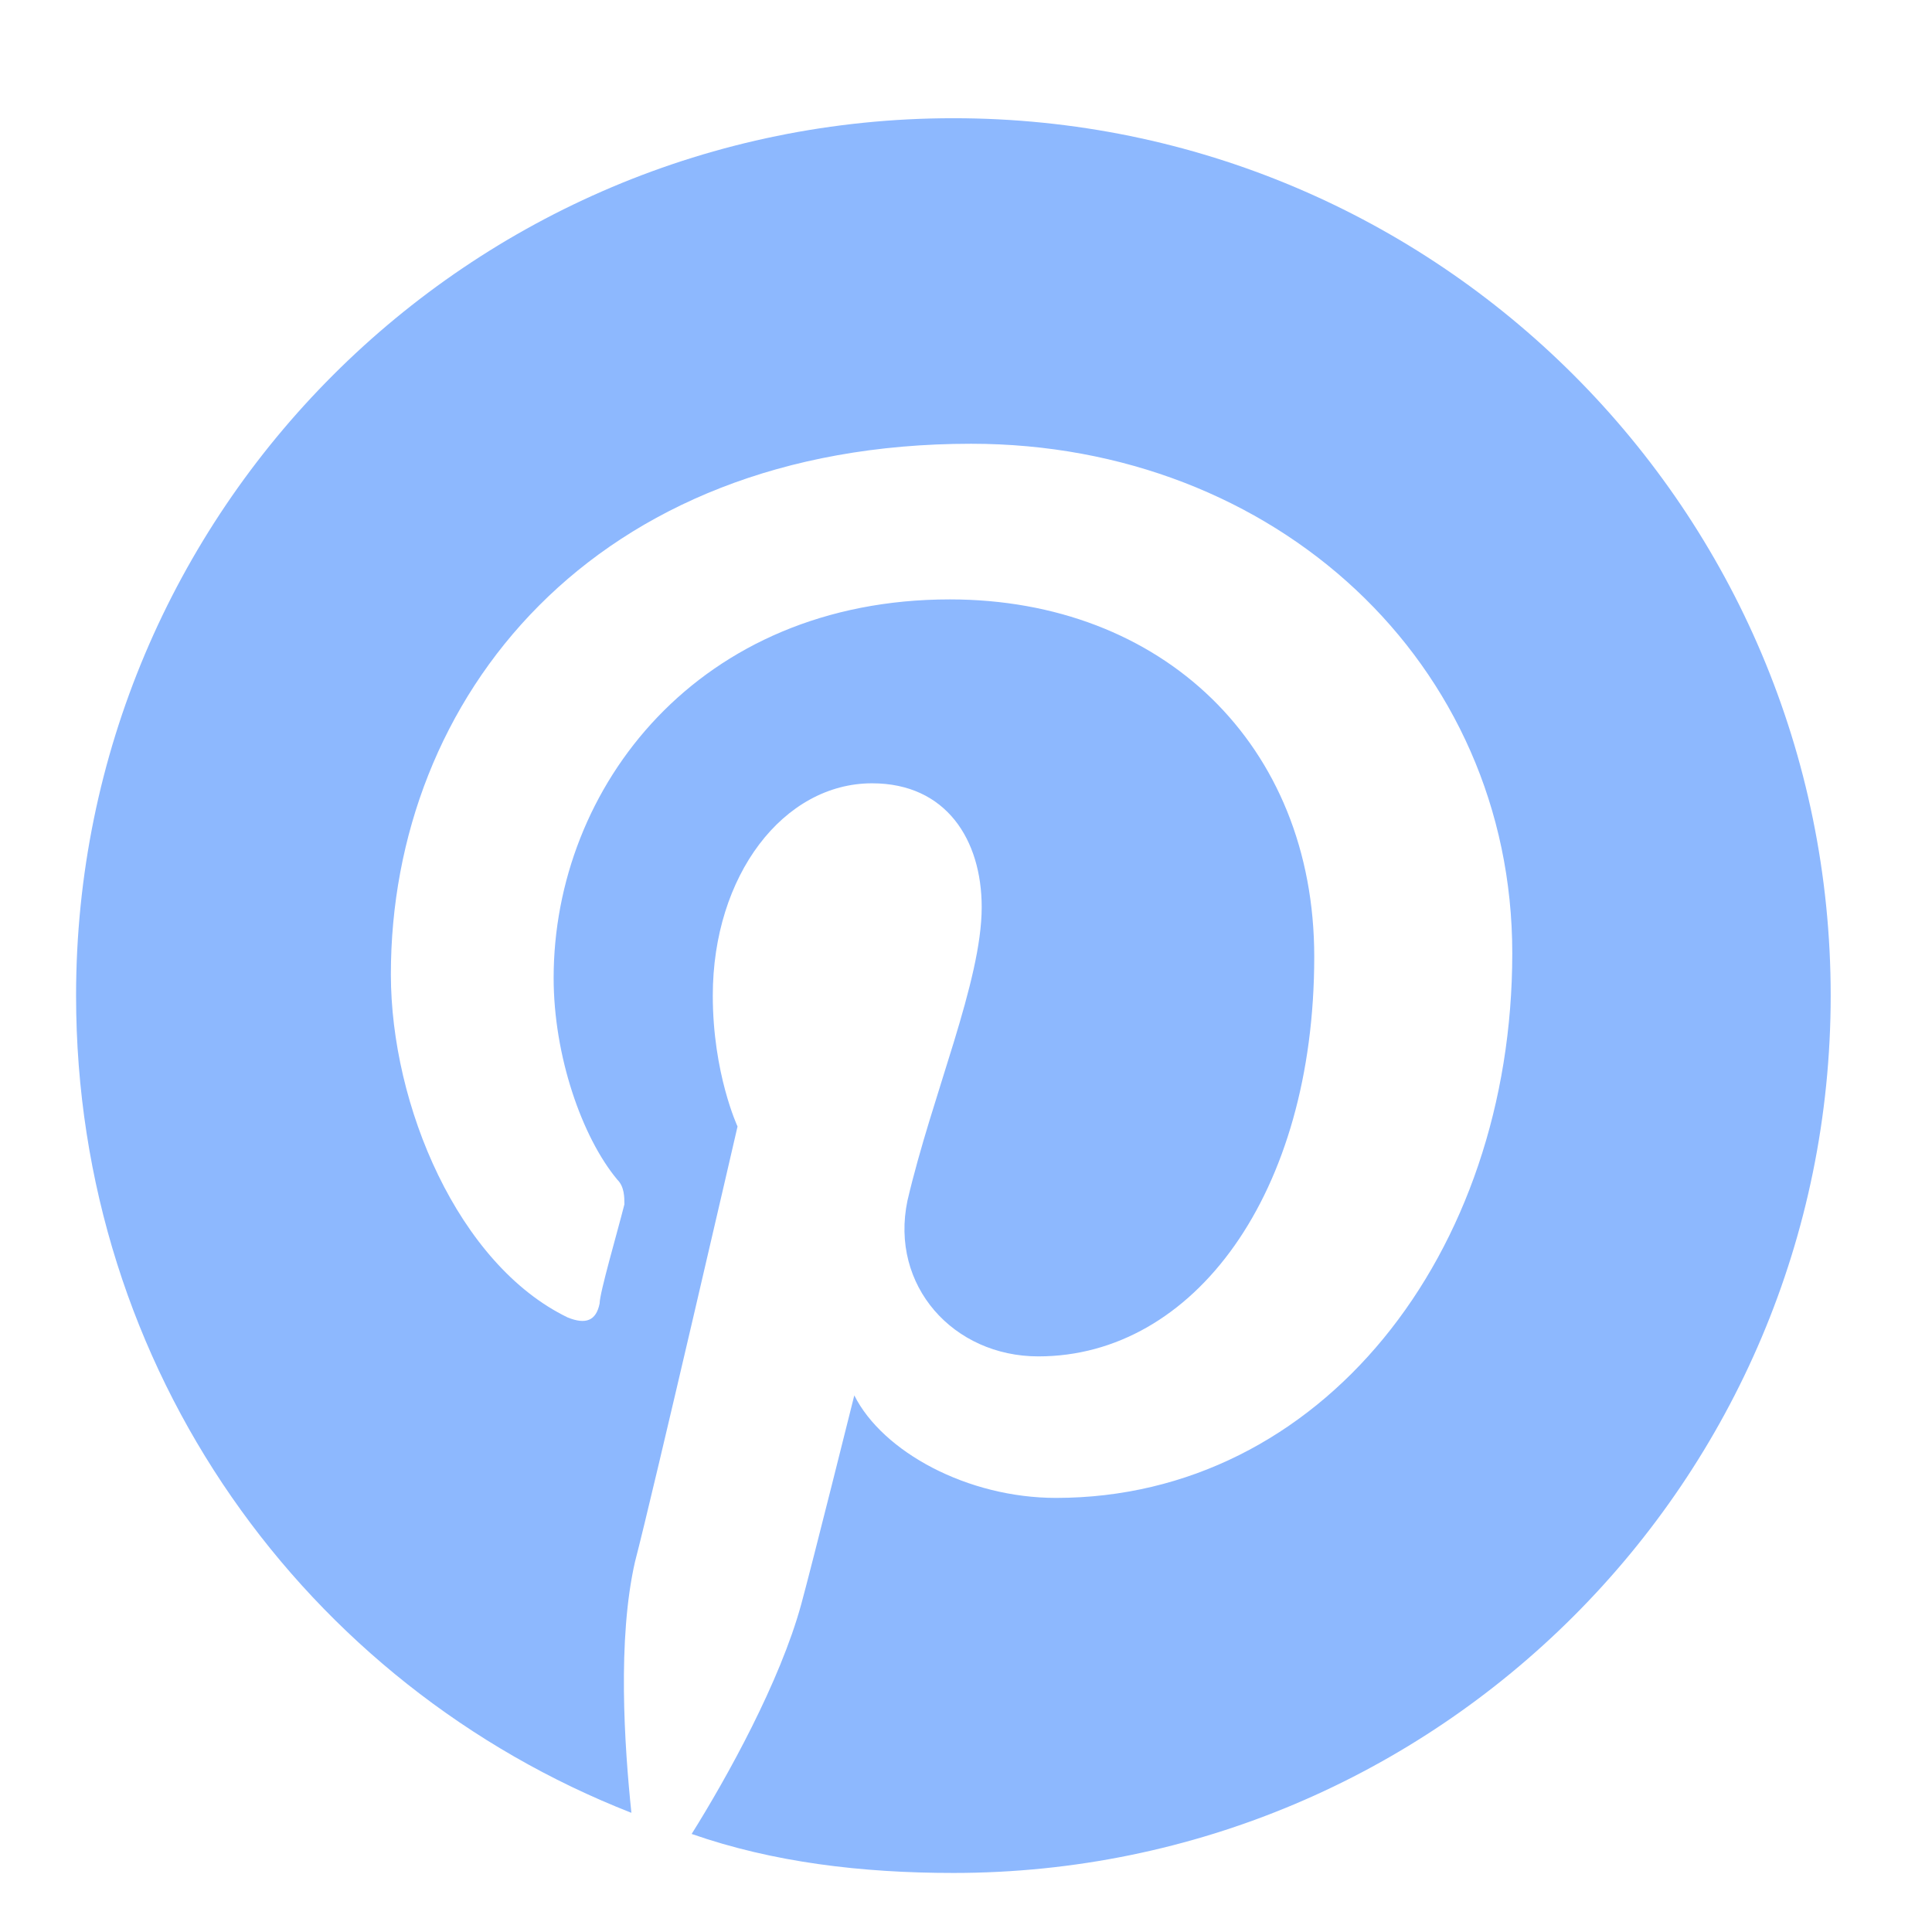 <svg width="16" height="16" viewBox="0 0 16 16" fill="none" xmlns="http://www.w3.org/2000/svg">
<path d="M15.161 8.245C15.161 12.259 11.909 15.511 7.896 15.511C7.134 15.511 6.401 15.423 5.728 15.188C6.021 14.72 6.46 13.929 6.636 13.284C6.724 12.962 7.075 11.556 7.075 11.556C7.31 12.024 8.013 12.405 8.745 12.405C10.942 12.405 12.524 10.384 12.524 7.894C12.524 5.491 10.562 3.675 8.042 3.675C4.907 3.675 3.237 5.784 3.237 8.069C3.237 9.153 3.794 10.472 4.702 10.911C4.849 10.97 4.937 10.94 4.966 10.794C4.966 10.706 5.112 10.208 5.171 9.974C5.171 9.915 5.171 9.827 5.112 9.769C4.819 9.417 4.585 8.743 4.585 8.099C4.585 6.517 5.786 4.964 7.866 4.964C9.624 4.964 10.884 6.165 10.884 7.923C10.884 9.886 9.888 11.233 8.599 11.233C7.896 11.233 7.368 10.648 7.515 9.944C7.72 9.065 8.13 8.128 8.13 7.513C8.13 6.956 7.837 6.487 7.222 6.487C6.489 6.487 5.903 7.249 5.903 8.245C5.903 8.89 6.108 9.329 6.108 9.329C6.108 9.329 5.405 12.376 5.259 12.933C5.112 13.577 5.171 14.456 5.229 15.013C2.534 13.958 0.63 11.351 0.63 8.245C0.63 4.231 3.882 0.979 7.896 0.979C11.909 0.979 15.161 4.231 15.161 8.245Z" fill="#8DB8FE"/>
</svg>
